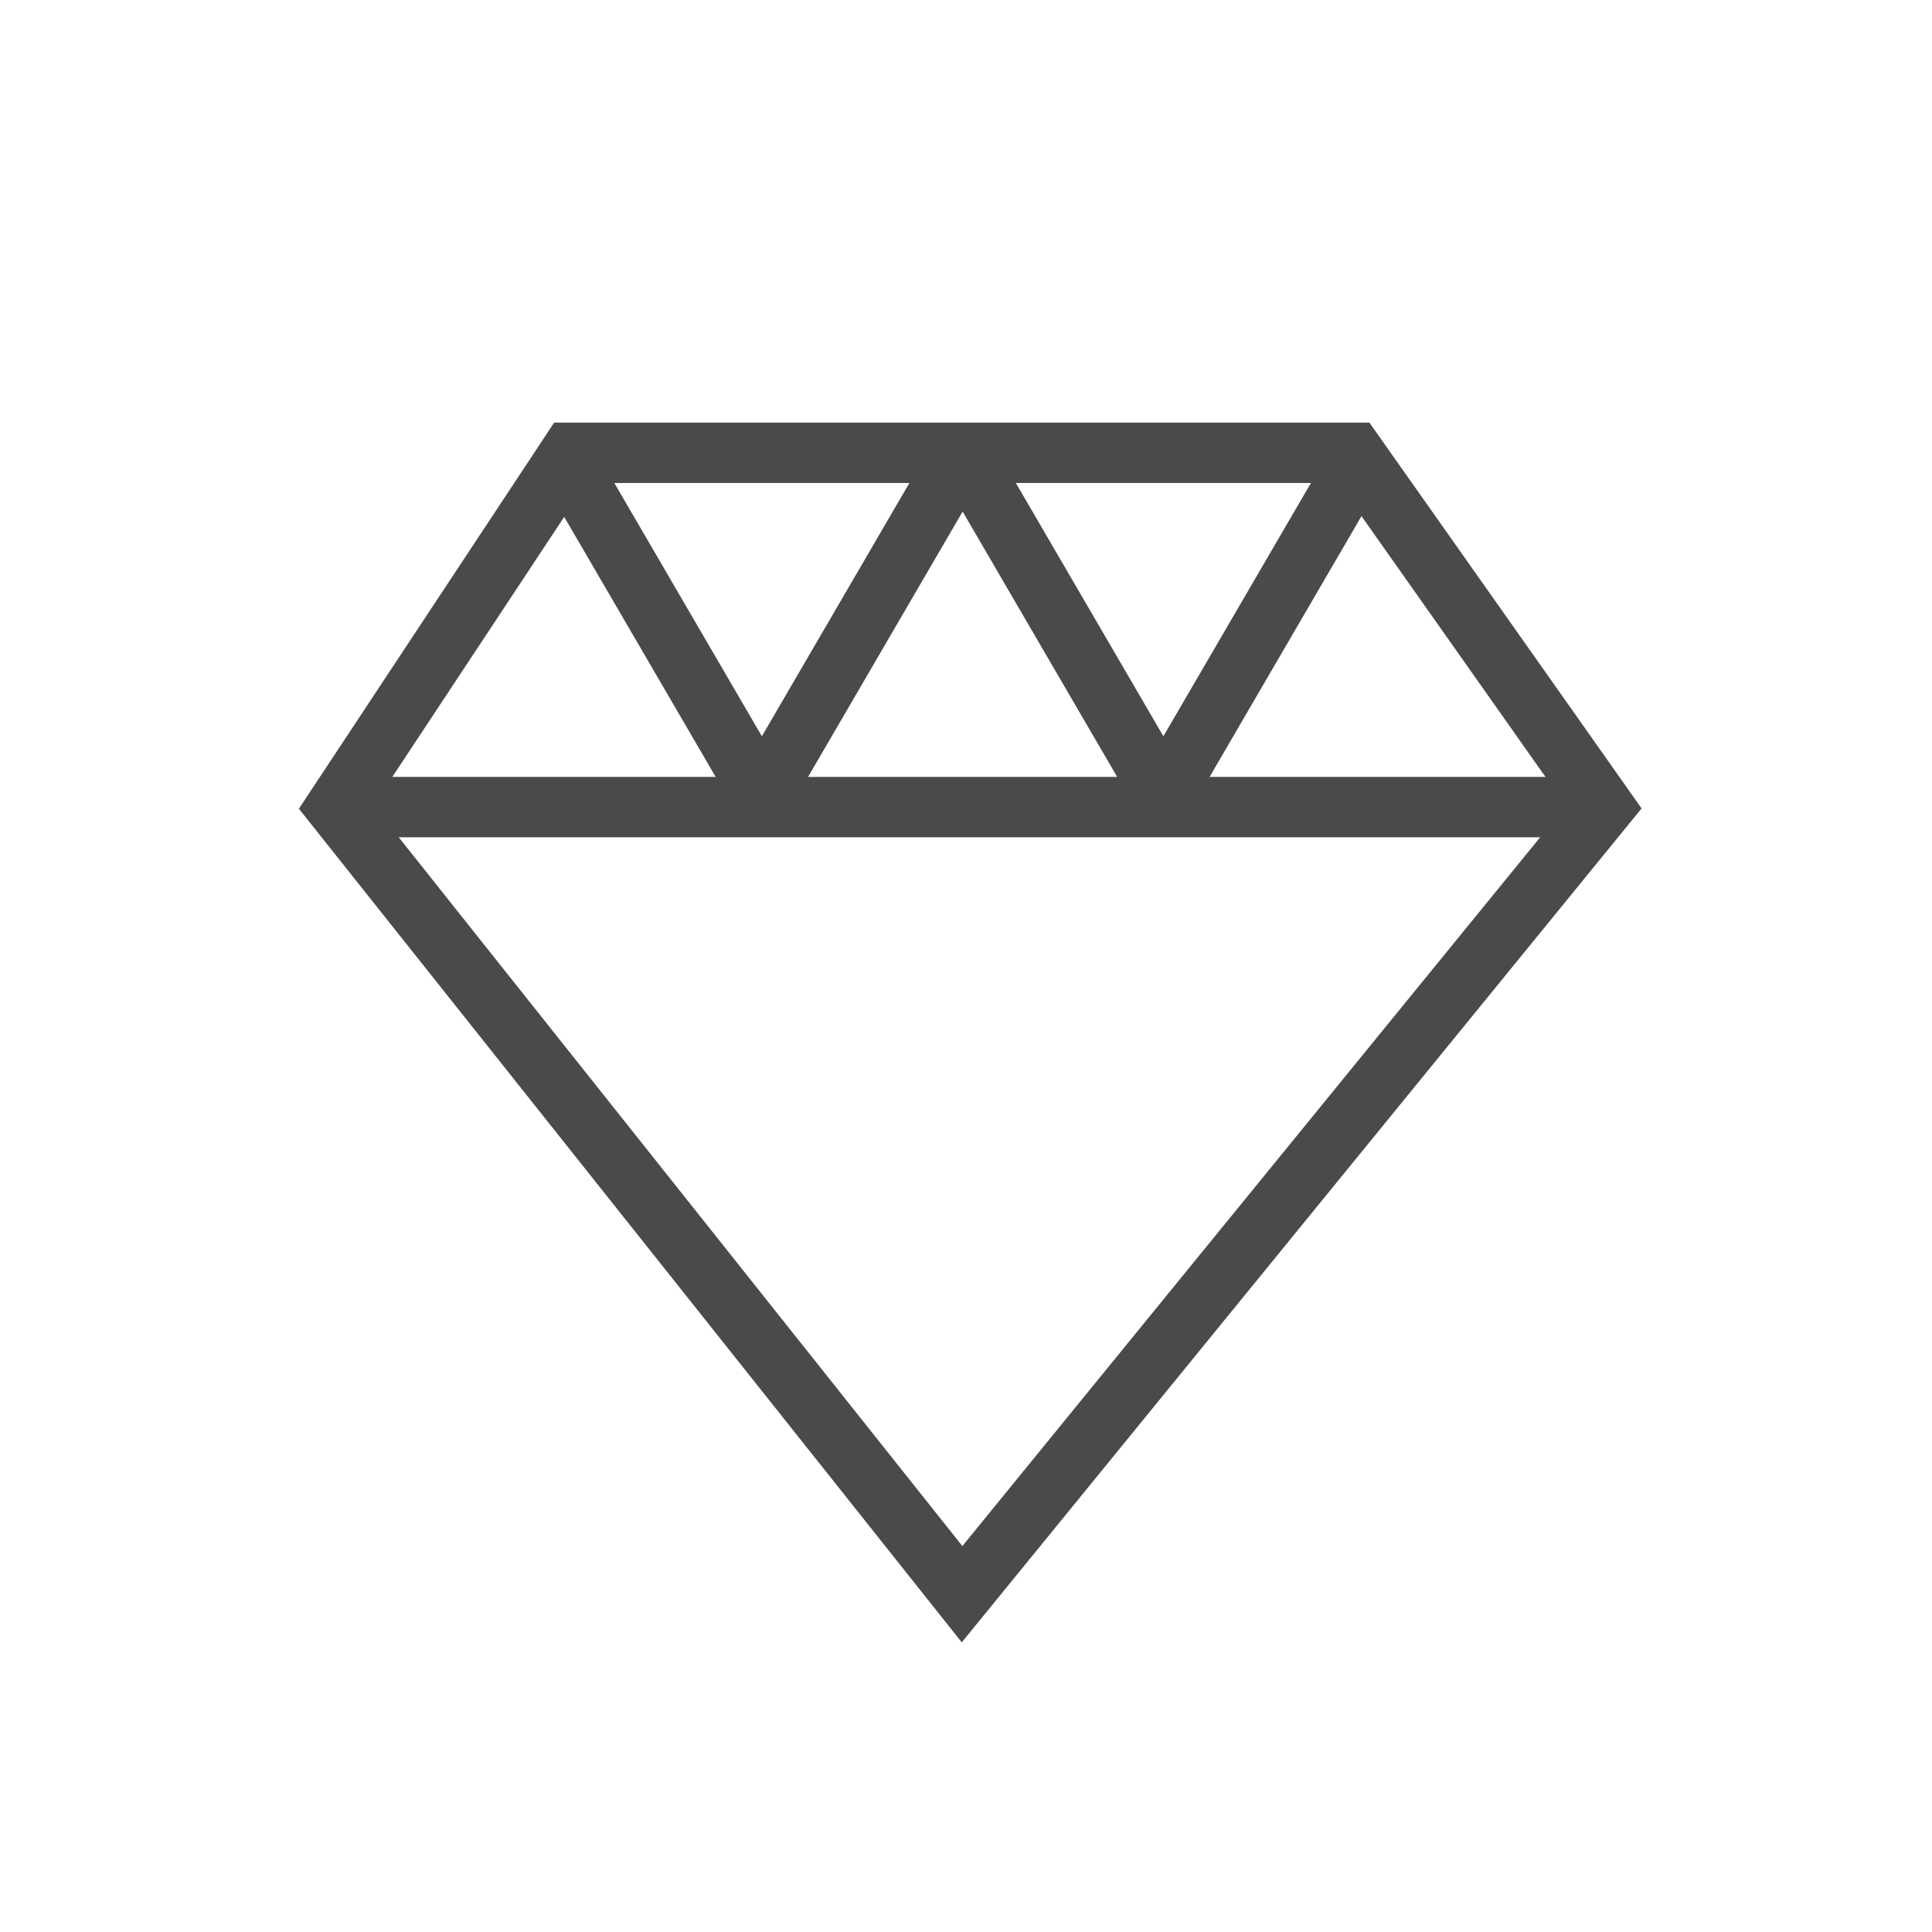 <?xml version="1.0" encoding="UTF-8" standalone="no"?>
<svg width="512px" height="512px" viewBox="0 0 512 512" version="1.1" xmlns="http://www.w3.org/2000/svg" xmlns:xlink="http://www.w3.org/1999/xlink">
    <!-- Generator: Sketch 3.7.2 (28276) - http://www.bohemiancoding.com/sketch -->
    <title>Profi_icons_56</title>
    <desc>Created with Sketch.</desc>
    <defs></defs>
    <g id="Page-1" stroke="none" stroke-width="1" fill="none" fill-rule="evenodd">
        <g id="Profi_icons_56" stroke-width="16" stroke="#4A4A4A">
            <g id="Group" transform="translate(87, 120)">
                <polygon id="Polygon-1" points="338 93.889 271.76 0 64.154 0 2.086 93.889 167.957 302.484"></polygon>
                <path d="M335.765,93.889 L0.446,93.889" id="Line"></path>
                <path d="M62.146,0.447 L115.796,92.548" id="Line"></path>
                <path d="M168.553,0.447 L222.204,92.548" id="Line-Copy"></path>
                <path d="M167.659,0.447 L114.008,92.548" id="Line-Copy-2"></path>
                <path d="M274.066,0.447 L220.415,92.548" id="Line-Copy-3"></path>
            </g>
        </g>
    </g>
</svg>
